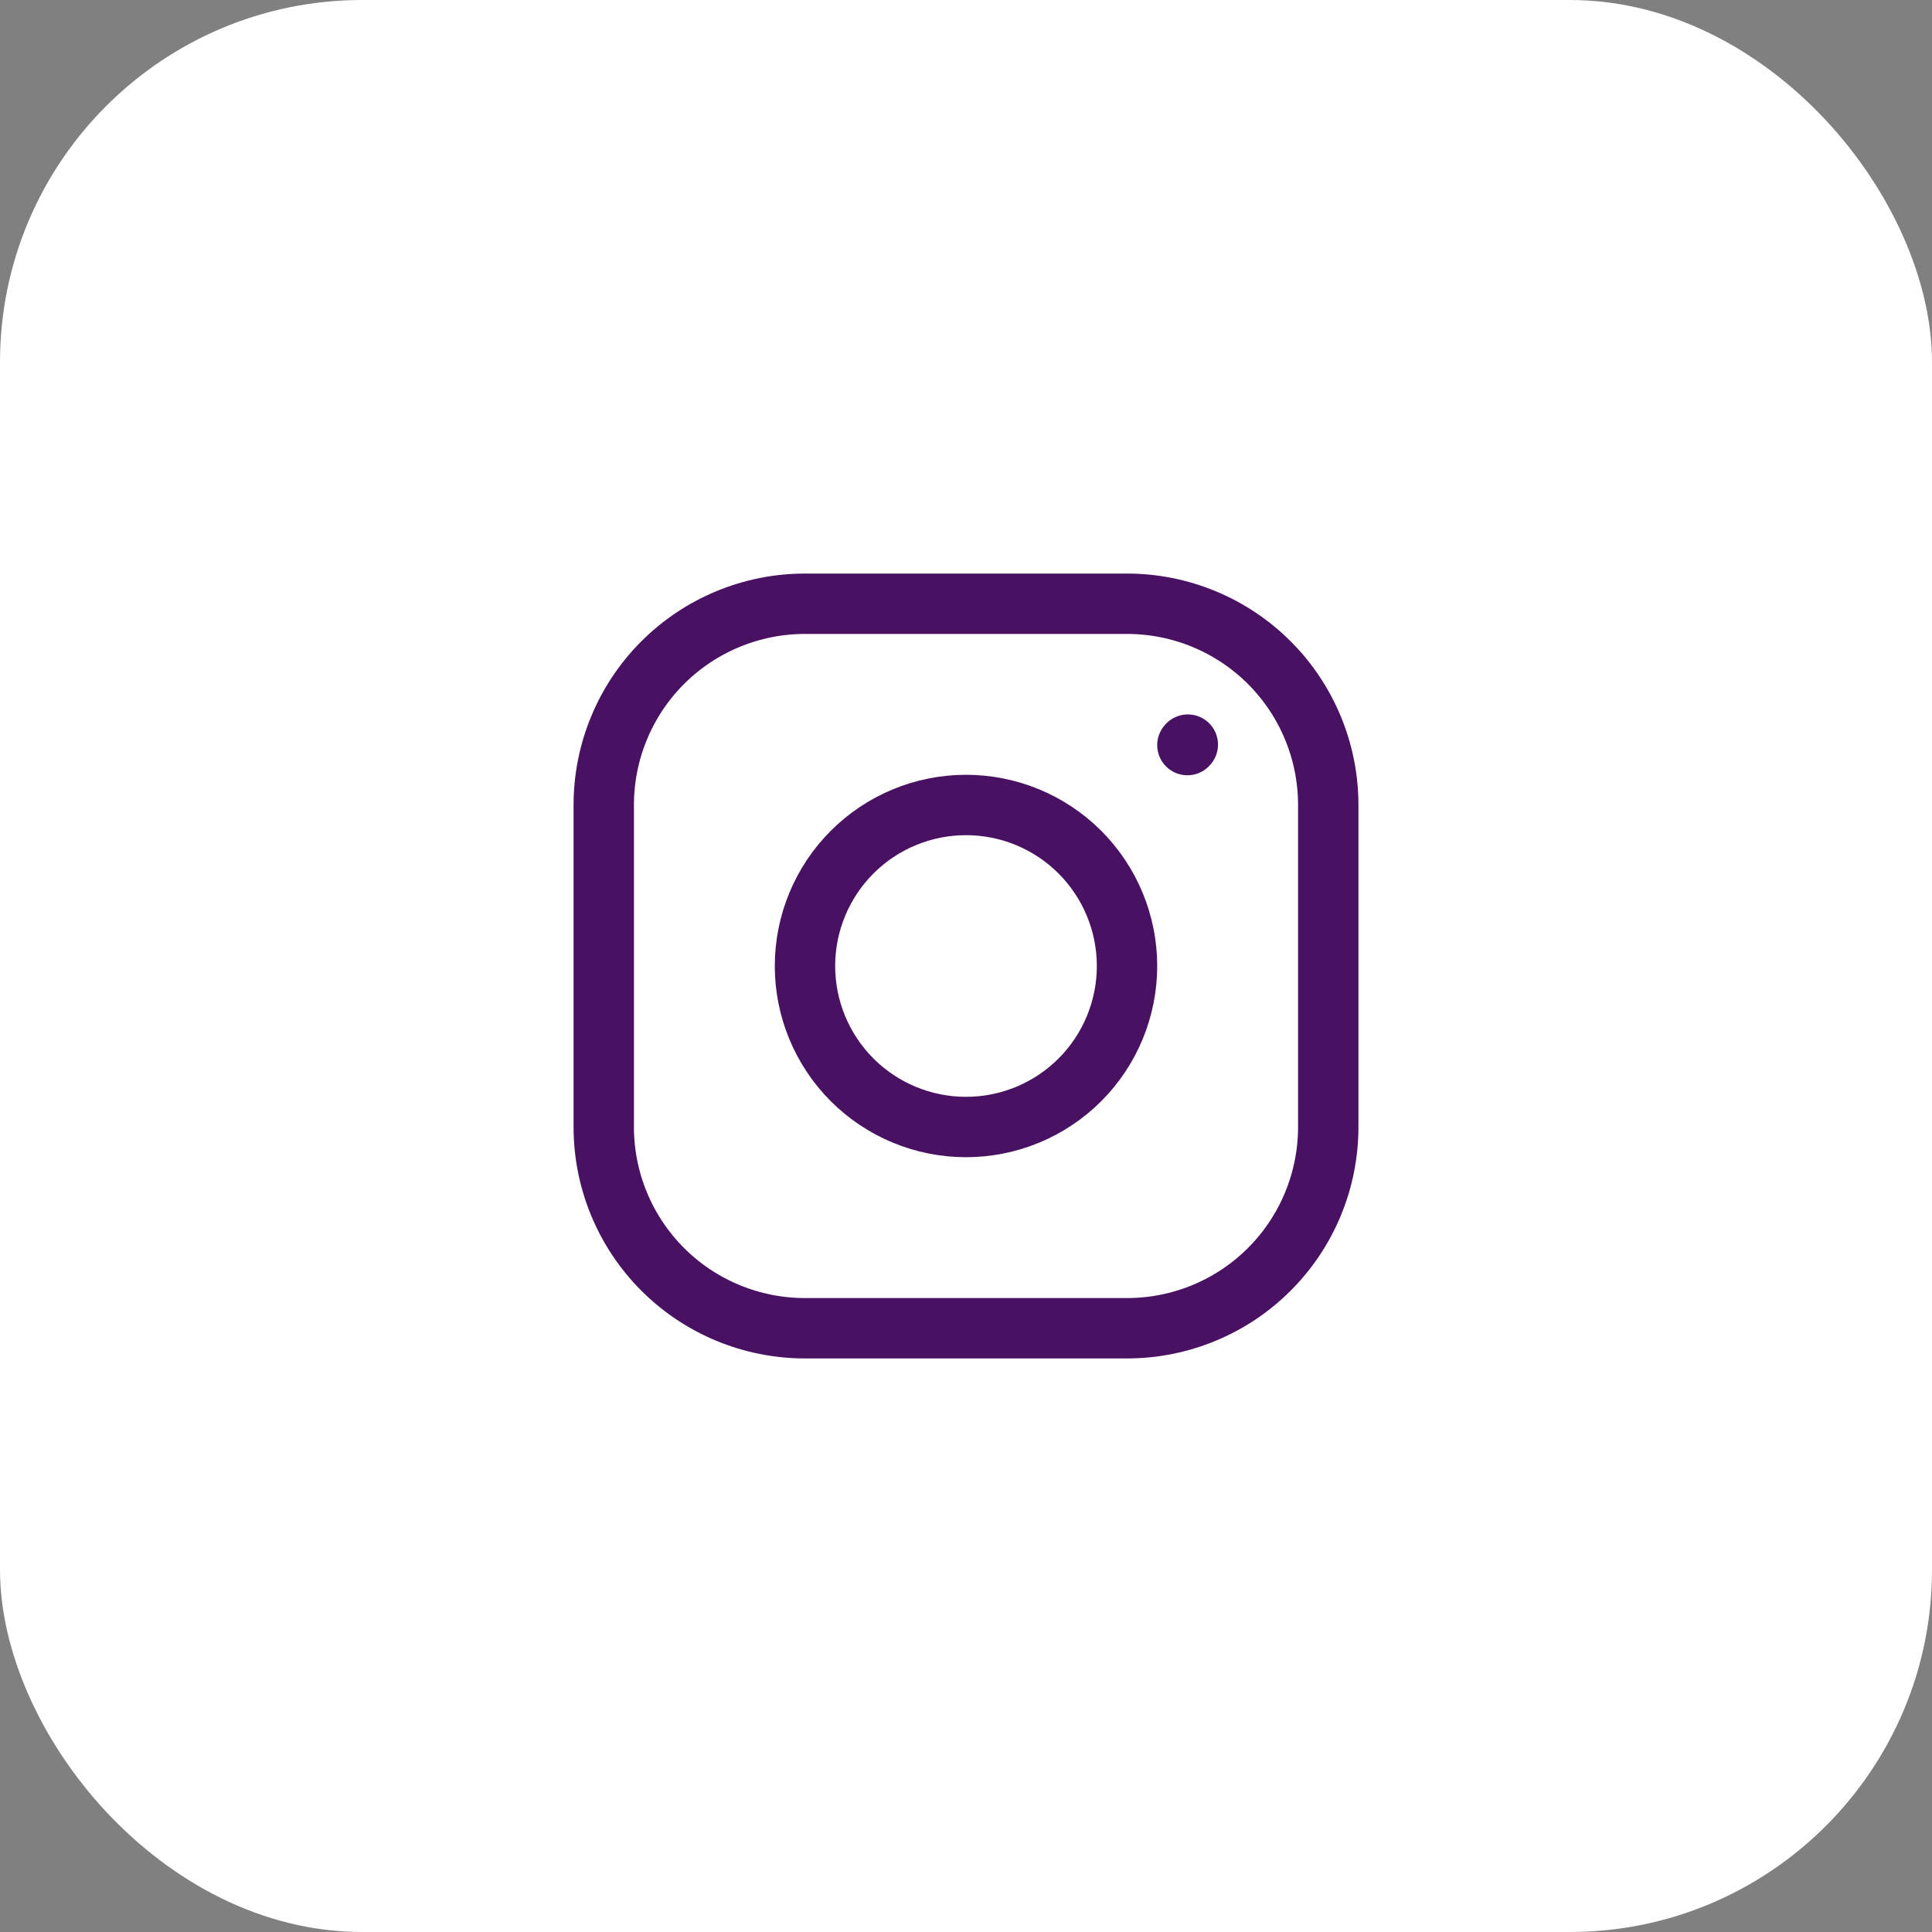 <svg width="32" height="32" viewBox="0 0 32 32" fill="none" xmlns="http://www.w3.org/2000/svg">
<rect x="0" y="0" width="32" height="32" fill="#808080" stroke="none"/>
<rect width="32" height="32" rx="6" fill="white"/>
<path d="M16 18.667C16.707 18.667 17.386 18.386 17.886 17.886C18.386 17.386 18.667 16.707 18.667 16C18.667 15.293 18.386 14.614 17.886 14.114C17.386 13.614 16.707 13.333 16 13.333C15.293 13.333 14.614 13.614 14.114 14.114C13.614 14.614 13.333 15.293 13.333 16C13.333 16.707 13.614 17.386 14.114 17.886C14.614 18.386 15.293 18.667 16 18.667Z" stroke="#491161" stroke-linecap="round" stroke-linejoin="round"/>
<path d="M10 18.667V13.333C10 12.449 10.351 11.601 10.976 10.976C11.601 10.351 12.449 10 13.333 10H18.667C19.551 10 20.399 10.351 21.024 10.976C21.649 11.601 22 12.449 22 13.333V18.667C22 19.551 21.649 20.399 21.024 21.024C20.399 21.649 19.551 22 18.667 22H13.333C12.449 22 11.601 21.649 10.976 21.024C10.351 20.399 10 19.551 10 18.667Z" stroke="#491161"/>
<path d="M19.667 12.341L19.674 12.333" stroke="#491161" stroke-linecap="round" stroke-linejoin="round"/>
</svg>
